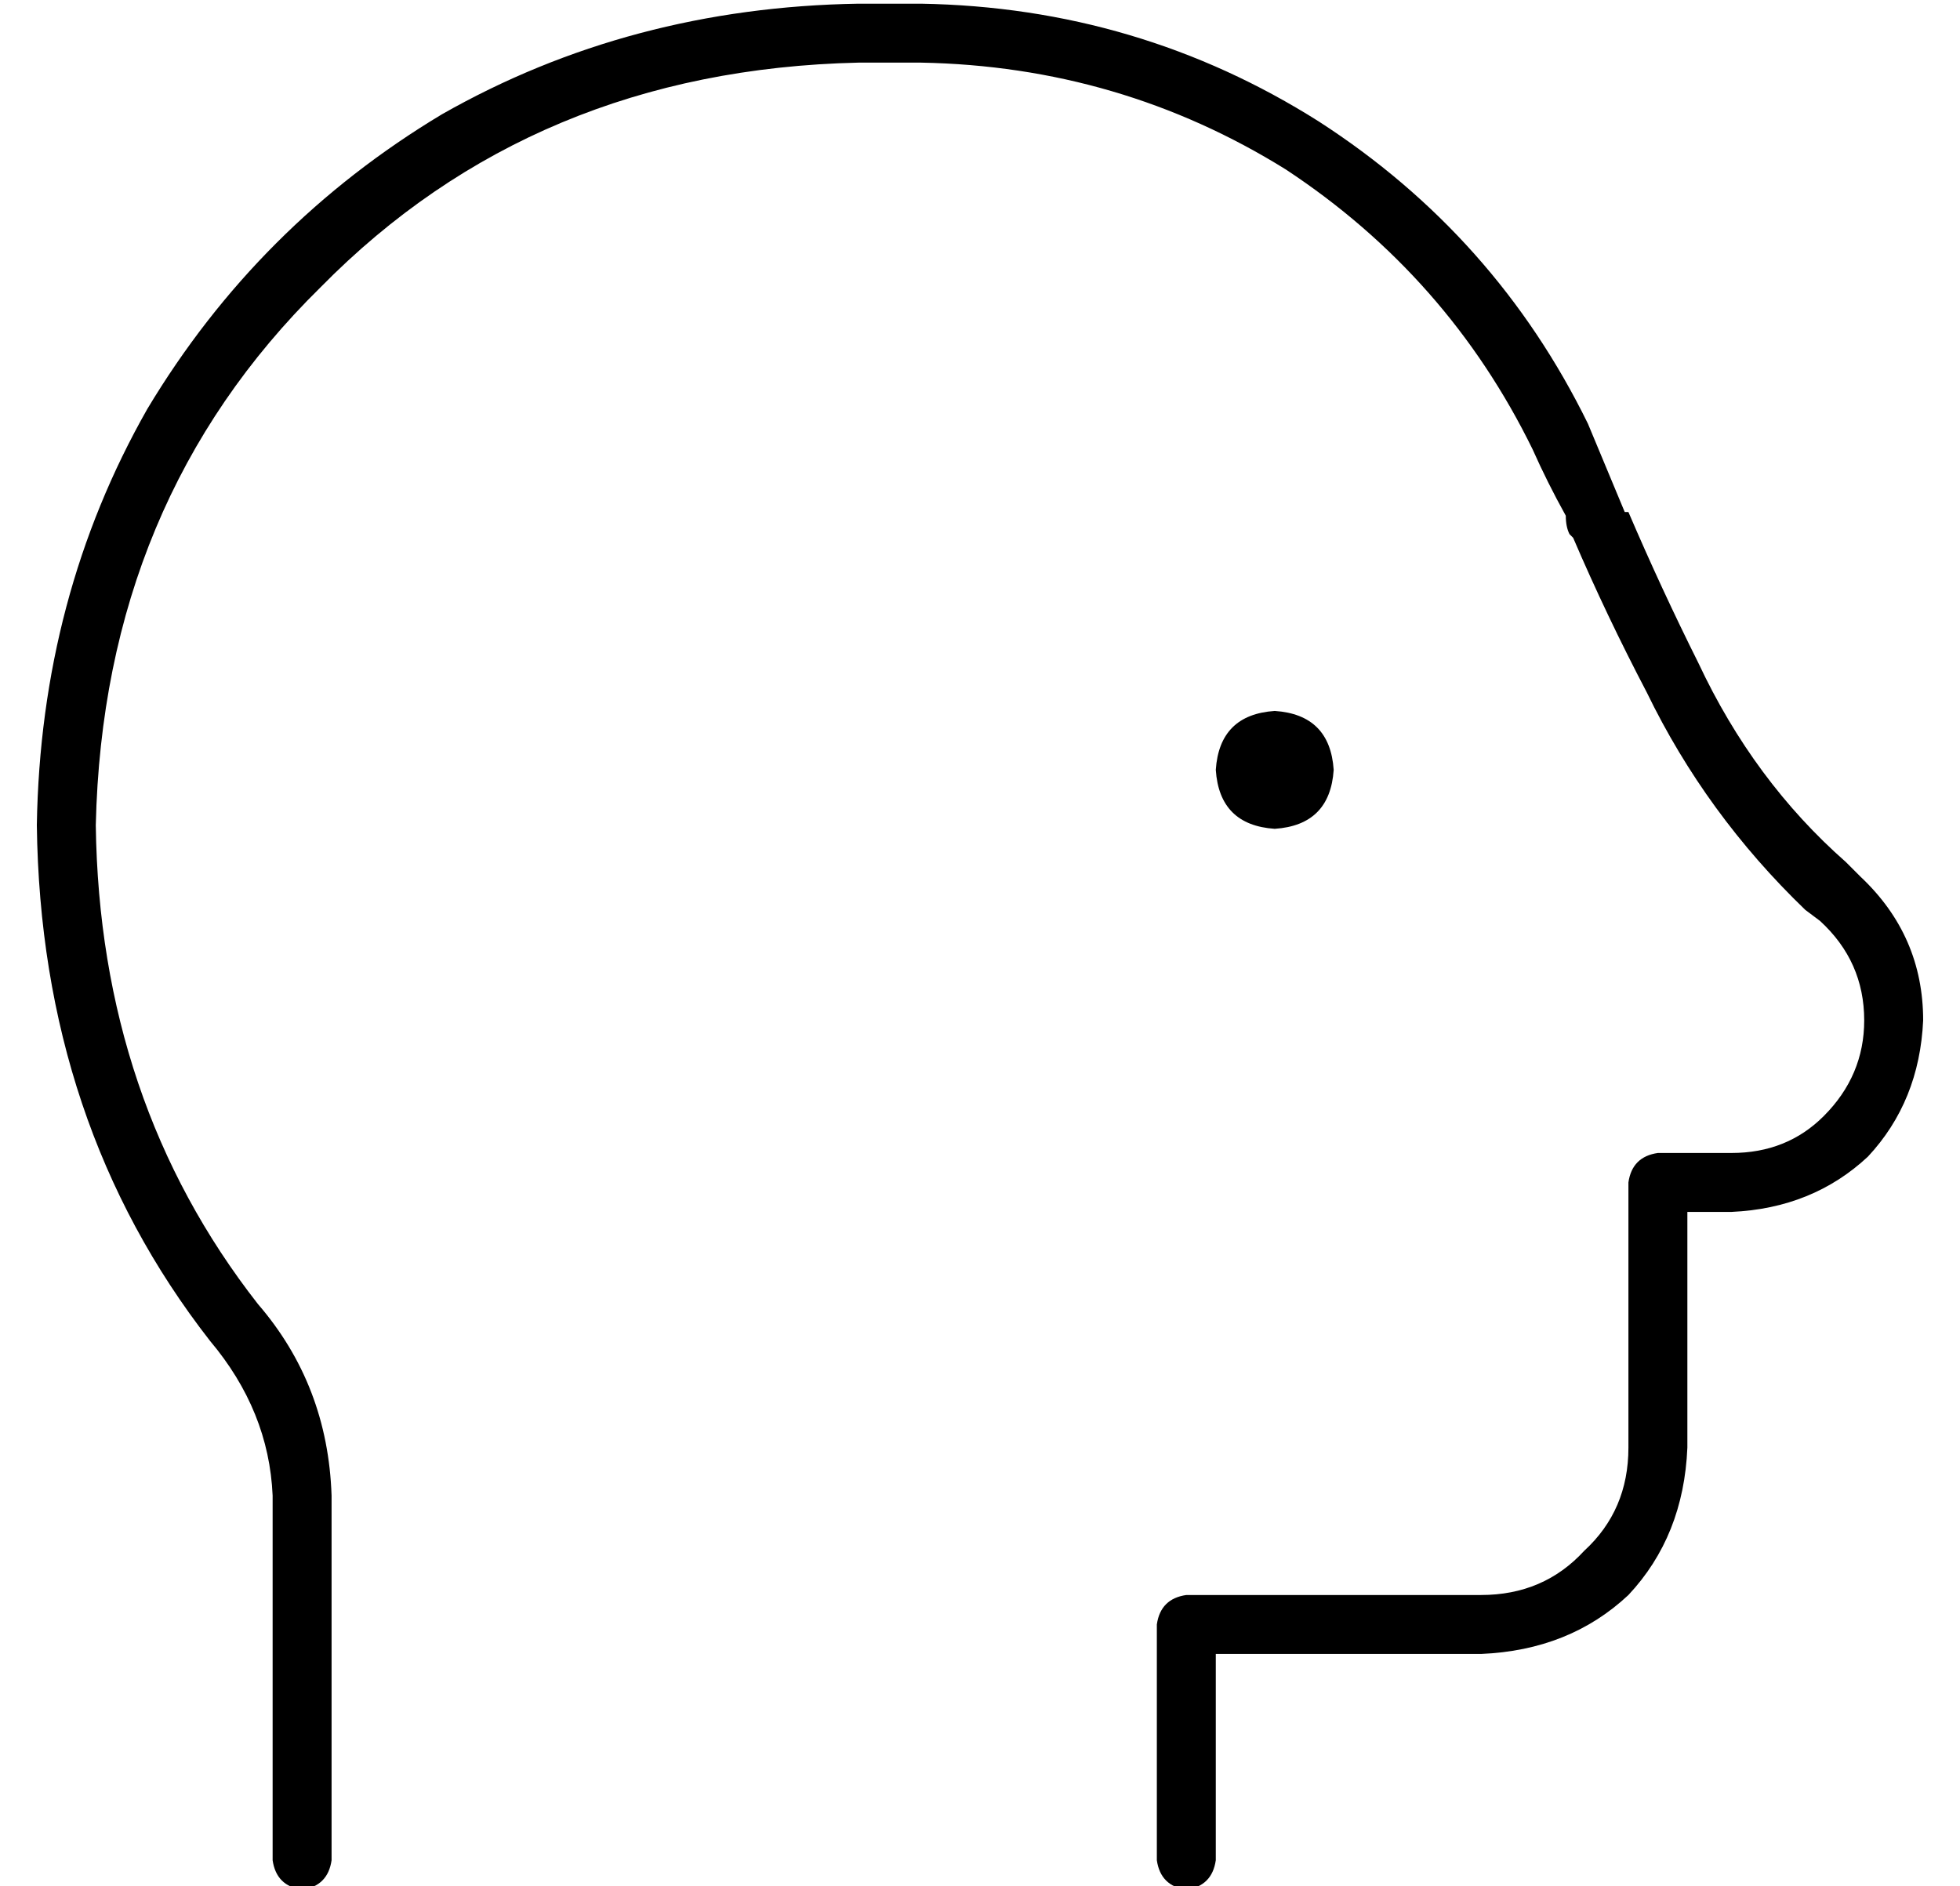 <?xml version="1.0" standalone="no"?>
<!DOCTYPE svg PUBLIC "-//W3C//DTD SVG 1.1//EN" "http://www.w3.org/Graphics/SVG/1.1/DTD/svg11.dtd" >
<svg xmlns="http://www.w3.org/2000/svg" xmlns:xlink="http://www.w3.org/1999/xlink" version="1.1" viewBox="-10 -40 532 512">
   <path fill="currentColor"
d="M16 184q2 -88 61 -146v0v0q58 -59 146 -61h17v0q54 1 99 29q44 29 67 76q4 9 9 18q0 3 1 5l1 1q9 21 20 42q16 33 43 59l4 3v0q12 11 12 27q0 15 -11 26q-10 10 -25 10h-20v0q-7 1 -8 8v72v0q0 17 -12 28q-11 12 -28 12h-80v0q-7 1 -8 8v64v0q1 7 8 8q7 -1 8 -8v-56v0h72
v0q24 -1 40 -16q15 -16 16 -40v-64v0h12v0q22 -1 37 -15q14 -15 15 -37q0 -23 -17 -39l-4 -4v0q-25 -22 -40 -54q-10 -20 -19 -41h-1l-10 -24q-25 -51 -73 -82q-49 -31 -108 -32h-17v0q-62 1 -113 30q-50 30 -80 80q-29 51 -30 113q1 81 47 140q16 19 17 42v99v0q1 7 8 8
q7 -1 8 -8v-99v0q-1 -30 -20 -52q-43 -55 -44 -130v0zM336 185q15 -1 16 -16q-1 -15 -16 -16q-15 1 -16 16q1 15 16 16v0z" />
</svg>

